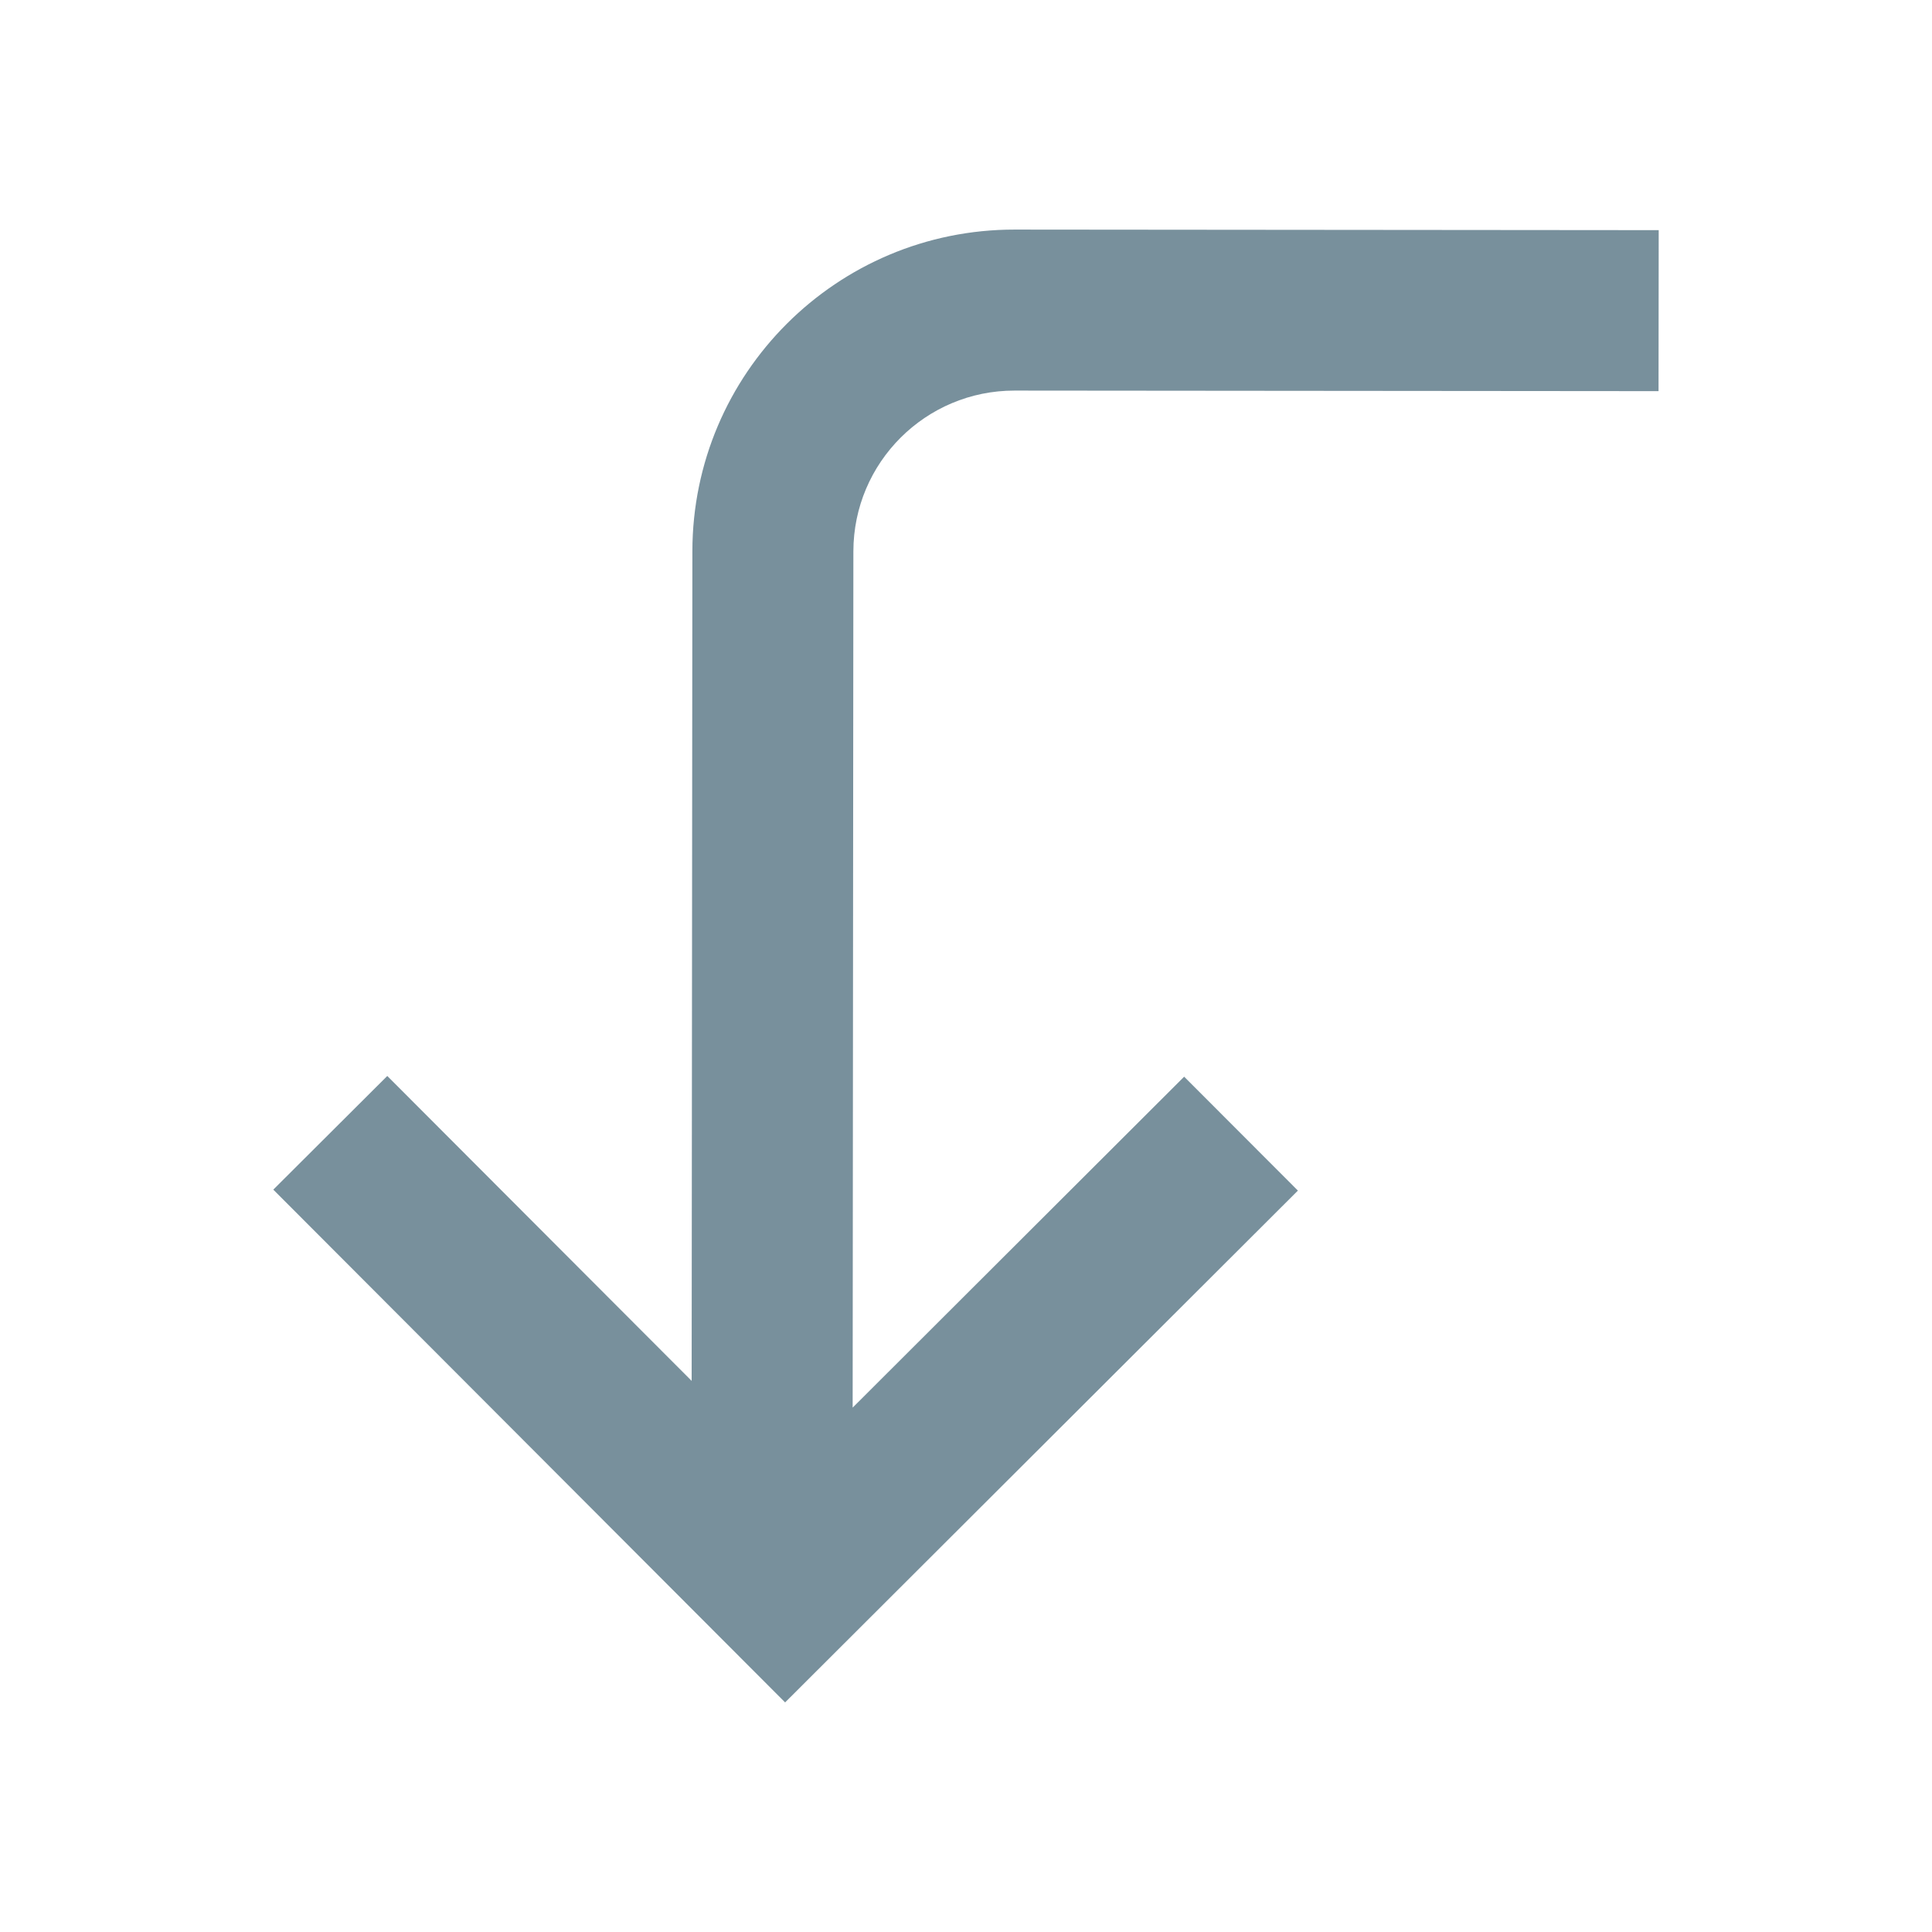 <?xml version="1.0" encoding="UTF-8" standalone="no"?>
<!DOCTYPE svg PUBLIC "-//W3C//DTD SVG 1.1//EN" "http://www.w3.org/Graphics/SVG/1.1/DTD/svg11.dtd">
<svg width="100%" height="100%" viewBox="0 0 24 24" version="1.1" xmlns="http://www.w3.org/2000/svg" xmlns:xlink="http://www.w3.org/1999/xlink" xml:space="preserve" xmlns:serif="http://www.serif.com/" style="fill-rule:evenodd;clip-rule:evenodd;stroke-linejoin:round;stroke-miterlimit:2;">
    <path d="M10.601,6.85C10.602,5.745 11.499,4.851 12.603,4.852L20.603,4.859L20.605,2.859L12.605,2.852C10.396,2.85 8.603,4.639 8.601,6.848L8.592,17.154L4.811,13.366L3.395,14.778L9.753,21.148L16.123,14.79L14.71,13.375L10.592,17.486L10.601,6.85Z" style="fill:rgb(120,144,156);fill-rule:nonzero;"/>
</svg>
